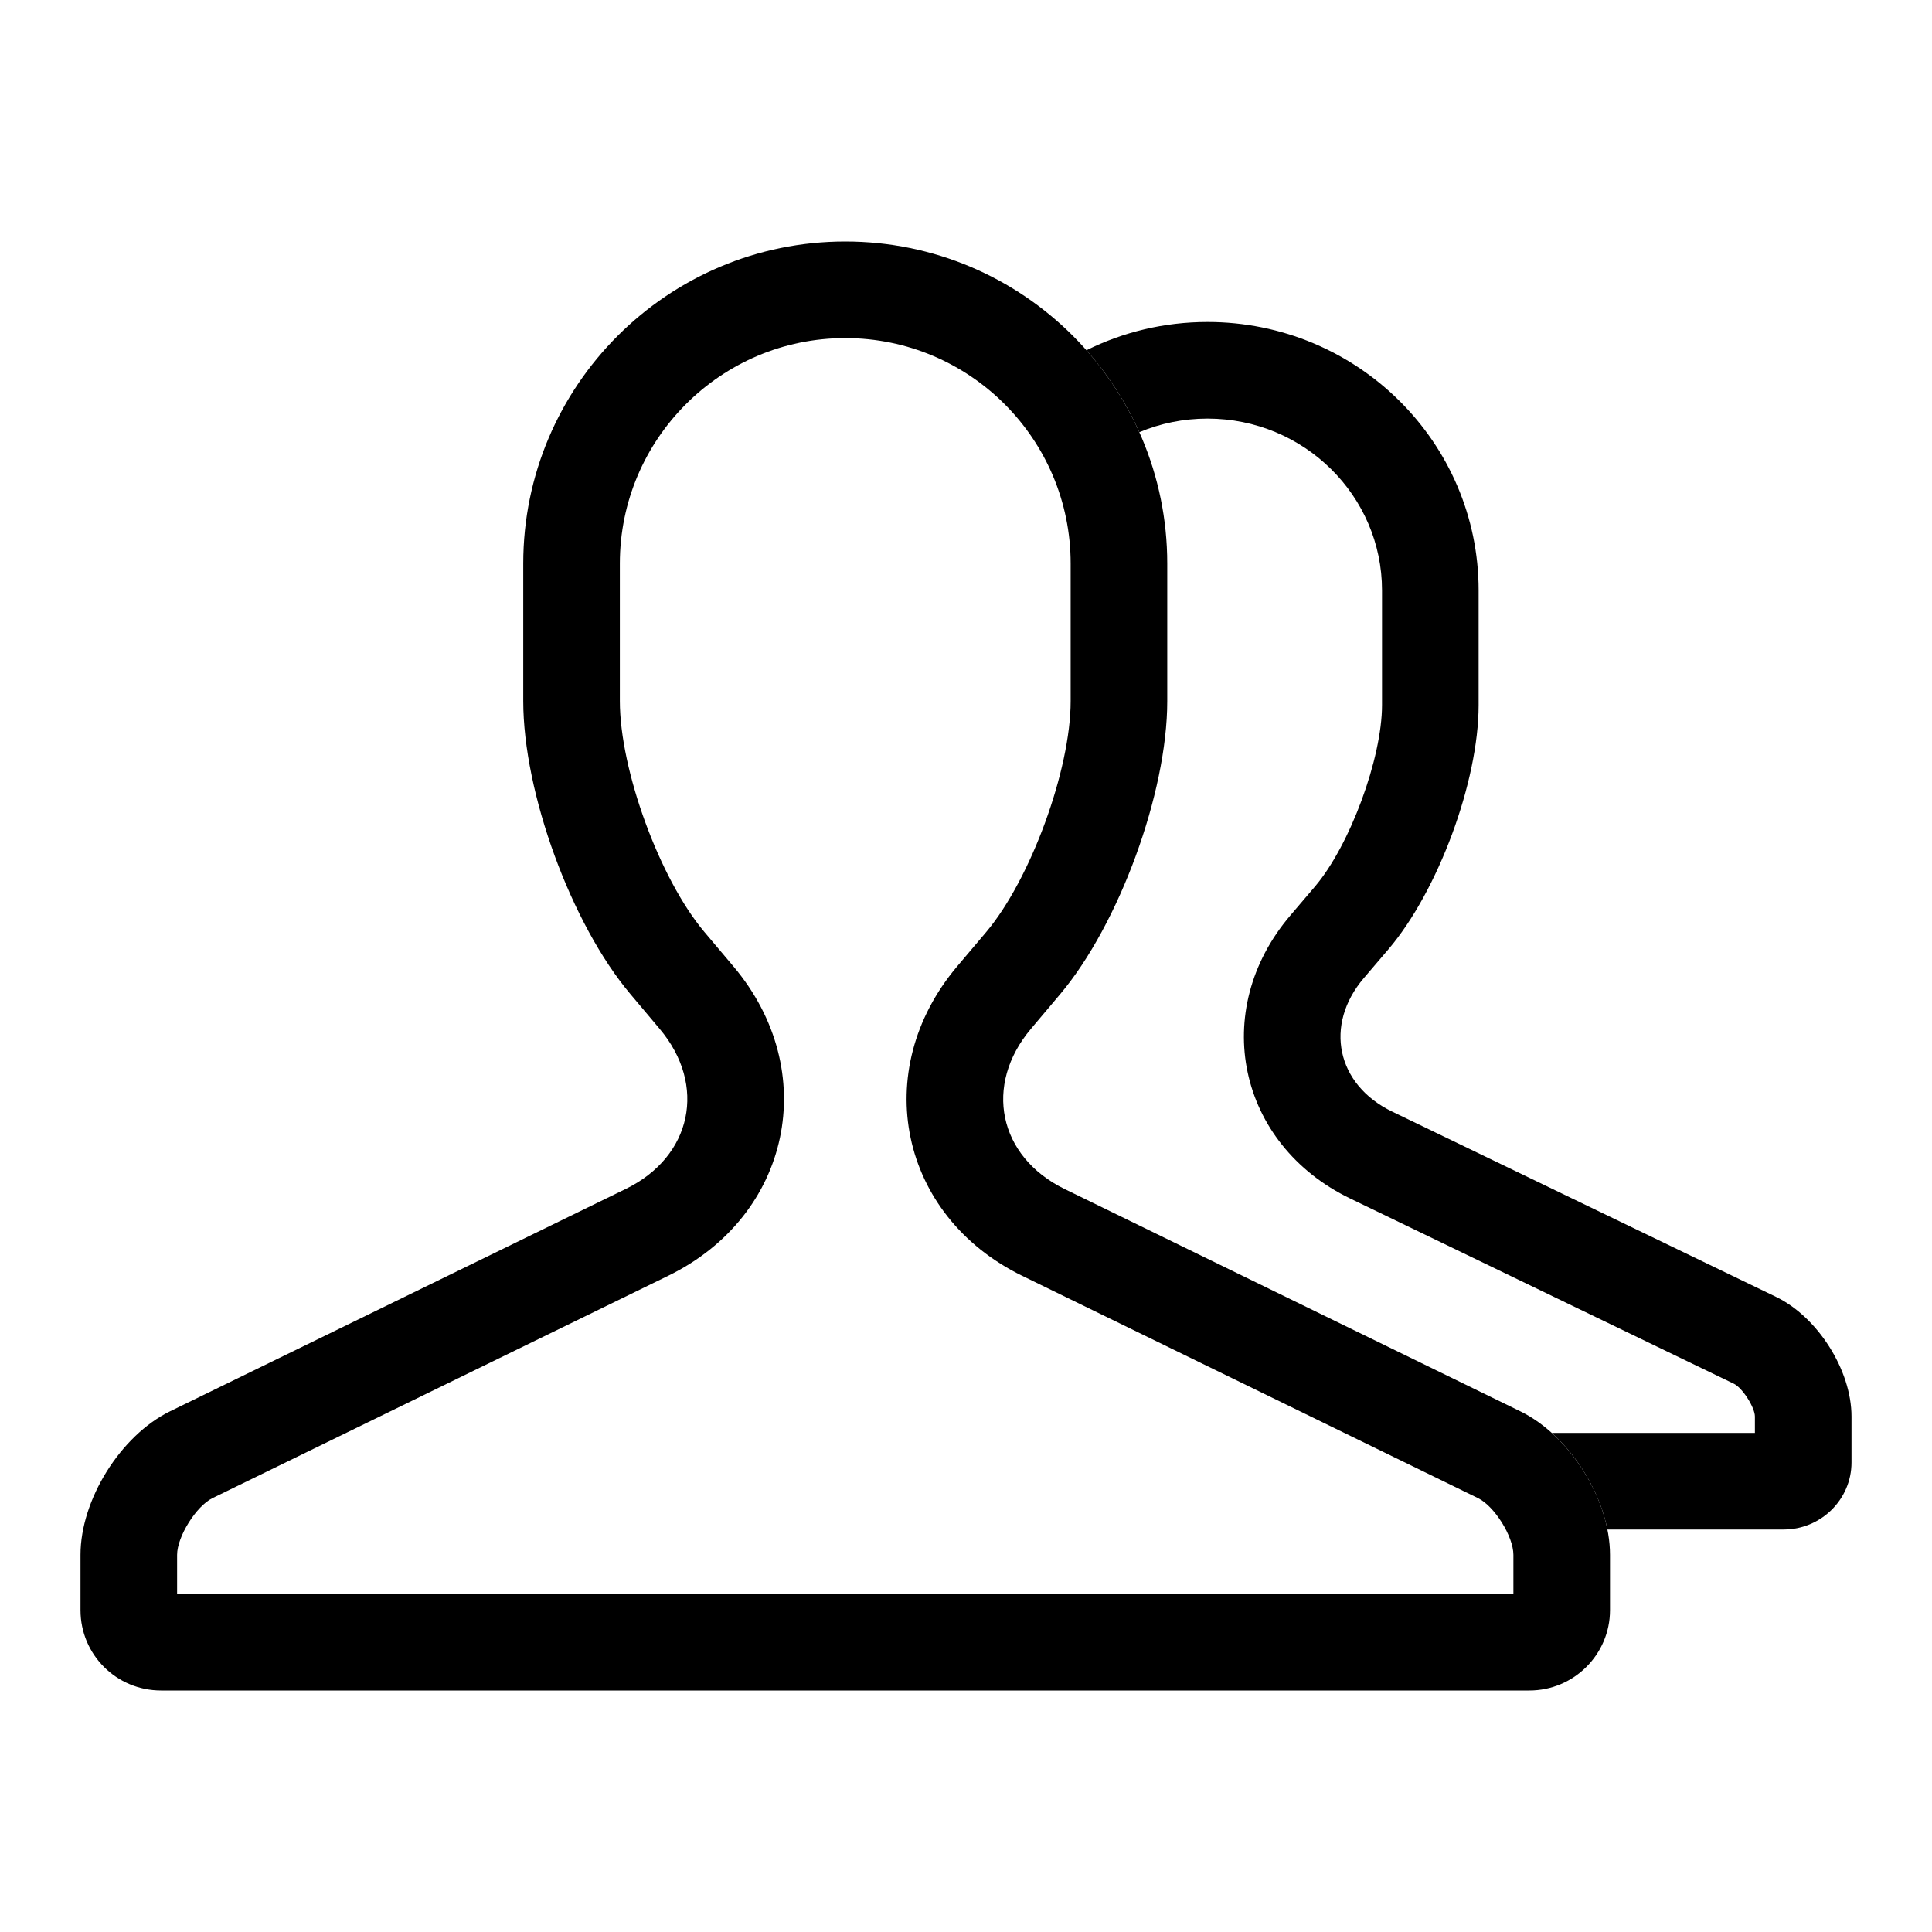 <?xml version="1.0" encoding="UTF-8"?>
<svg width="24px" height="24px" viewBox="0 0 24 24" version="1.1" xmlns="http://www.w3.org/2000/svg" xmlns:xlink="http://www.w3.org/1999/xlink">
    <!-- Generator: Sketch 50.2 (55047) - http://www.bohemiancoding.com/sketch -->
    <title>icons_outlined_groupdetail</title>
    <desc>Created with Sketch.</desc>
    <defs></defs>
    <g id="icons_outlined_groupdetail" stroke="none" stroke-width="1" fill="none" fill-rule="evenodd">
        <g id="icon14" fill="#000000" fill-rule="nonzero">
            <path d="M13.496,4.351 C13.949,4.126 14.46,4 15,4 C16.86,4 18.368,5.494 18.368,7.334 L18.368,8.758 C18.368,9.708 17.864,11.069 17.247,11.793 L16.942,12.15 C16.446,12.732 16.601,13.474 17.295,13.809 L22.062,16.11 C22.58,16.36 23,17.021 23,17.596 L23,18.168 C23,18.627 22.62,19 22.157,19 L19.968,19 C19.879,18.556 19.618,18.108 19.277,17.8 L21.8,17.8 L21.8,17.596 C21.8,17.485 21.646,17.242 21.54,17.19 L16.774,14.889 C15.373,14.213 15.022,12.554 16.029,11.372 L16.334,11.014 C16.767,10.506 17.168,9.421 17.168,8.758 L17.168,7.334 C17.168,6.159 16.2,5.2 15,5.2 C14.699,5.2 14.413,5.26 14.153,5.369 C13.986,4.996 13.764,4.653 13.496,4.351 Z" id="Combined-Shape"></path>
            <path d="M2.2,19.8 L18.8,19.8 L18.8,19.315 C18.8,19.086 18.565,18.71 18.36,18.61 L12.699,15.849 C11.173,15.104 10.796,13.303 11.889,12.006 L12.251,11.578 C12.802,10.924 13.3,9.564 13.3,8.71 L13.3,7 C13.3,5.455 12.046,4.2 10.5,4.2 C8.956,4.2 7.7,5.455 7.7,7 L7.7,8.709 C7.7,9.566 8.196,10.92 8.749,11.576 L9.111,12.005 C10.207,13.304 9.825,15.104 8.301,15.848 L2.64,18.61 C2.437,18.709 2.2,19.089 2.2,19.315 L2.2,19.8 Z M7.832,12.35 C7.096,11.478 6.5,9.849 6.5,8.709 L6.5,7 C6.5,4.791 8.295,3 10.5,3 C12.709,3 14.5,4.793 14.5,7 L14.5,8.71 C14.5,9.849 13.901,11.483 13.168,12.352 L12.807,12.78 C12.217,13.479 12.401,14.368 13.226,14.771 L18.886,17.532 C19.501,17.832 20,18.625 20,19.315 L20,20.002 C20,20.553 19.549,21 18.999,21 L2.001,21 C1.448,21 1,20.556 1,20.002 L1,19.315 C1,18.63 1.498,17.832 2.114,17.531 L7.774,14.769 C8.595,14.369 8.786,13.481 8.193,12.779 L7.832,12.35 Z" id="Combined-Shape"></path>
        </g>
    </g>
</svg>